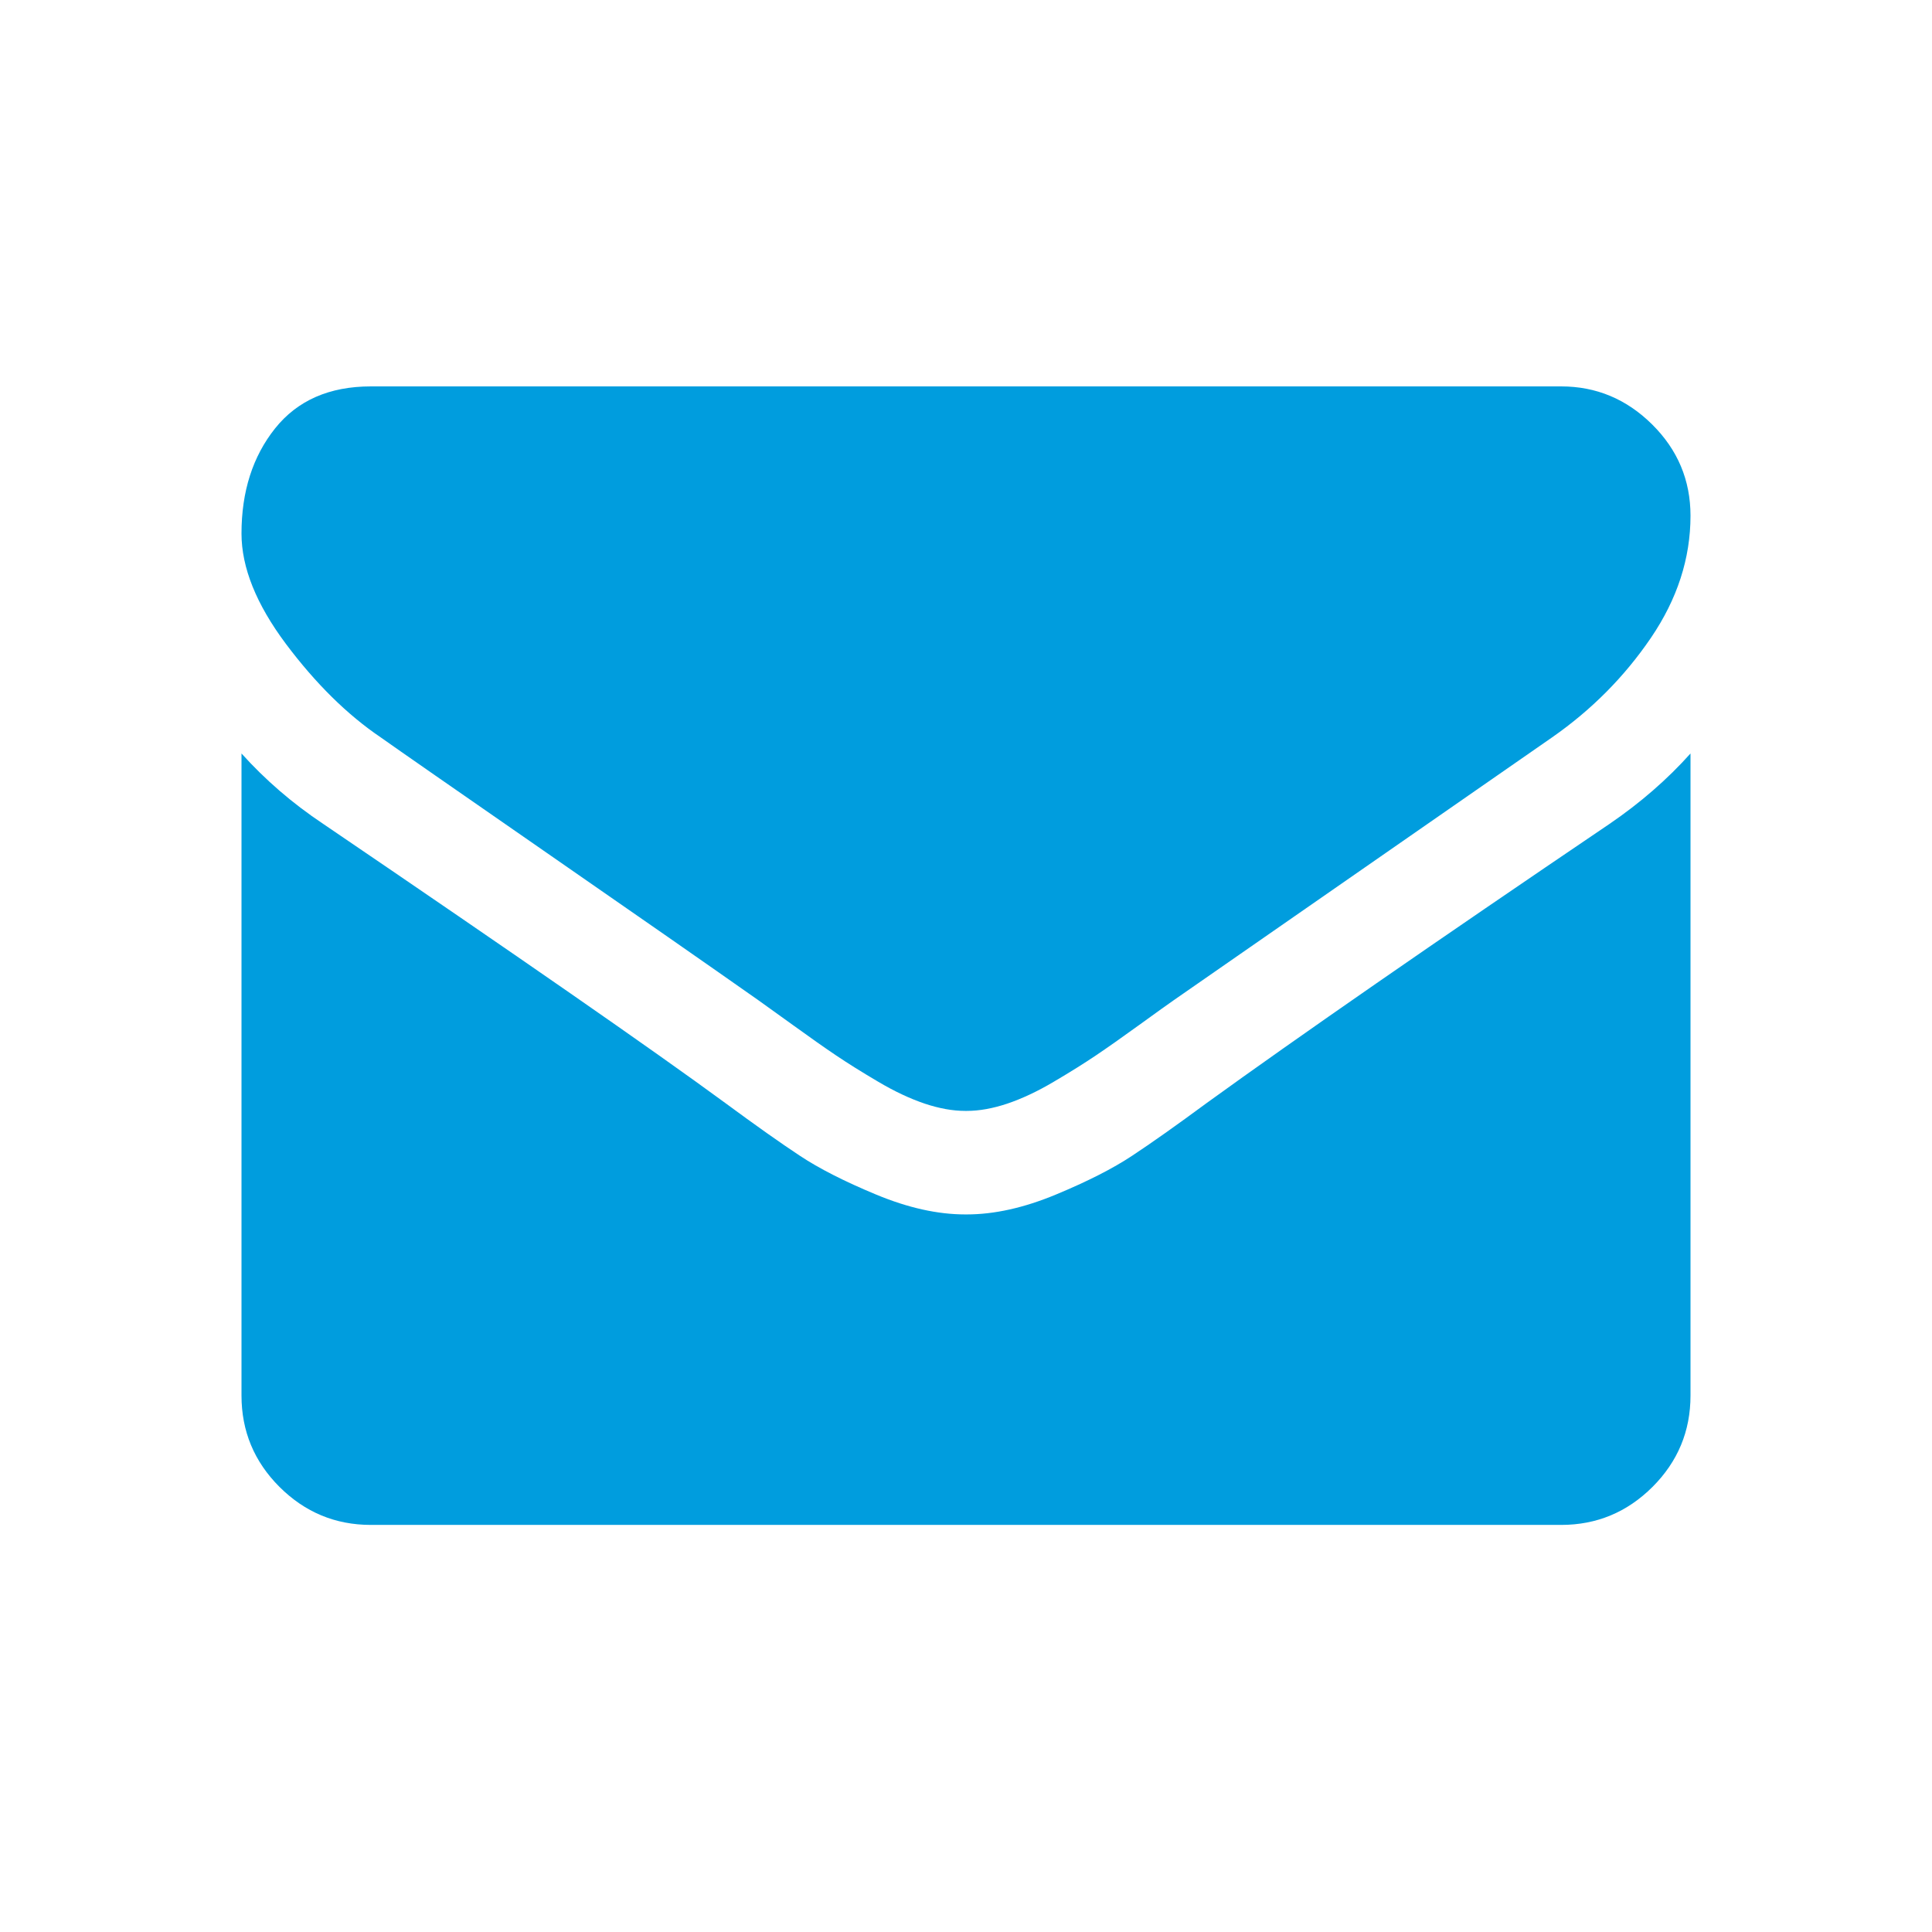 <svg width="24" height="24" viewBox="0 0 24 24" fill="none" xmlns="http://www.w3.org/2000/svg">
<path fill-rule="evenodd" clip-rule="evenodd" d="M21 9.36V17.336C21 17.778 20.843 18.156 20.528 18.471C20.213 18.785 19.835 18.943 19.393 18.943H4.607C4.165 18.943 3.787 18.785 3.472 18.471C3.157 18.156 3 17.778 3 17.336V9.36C3.295 9.688 3.633 9.98 4.014 10.234C6.439 11.882 8.103 13.037 9.007 13.7C9.388 13.981 9.698 14.2 9.936 14.357C10.174 14.515 10.49 14.676 10.885 14.84C11.28 15.004 11.648 15.086 11.99 15.086H12H12.01C12.351 15.086 12.72 15.004 13.115 14.84C13.51 14.676 13.826 14.515 14.064 14.357C14.302 14.2 14.612 13.981 14.993 13.7C16.132 12.876 17.799 11.721 19.995 10.234C20.377 9.973 20.712 9.682 21 9.36H21ZM21 6.407C21 6.936 20.836 7.442 20.508 7.924C20.18 8.406 19.771 8.818 19.282 9.159C16.765 10.907 15.198 11.995 14.582 12.424C14.514 12.471 14.372 12.573 14.155 12.73C13.937 12.888 13.756 13.015 13.612 13.112C13.468 13.209 13.294 13.318 13.09 13.438C12.886 13.559 12.693 13.649 12.512 13.71C12.332 13.77 12.164 13.8 12.01 13.8H12H11.99C11.836 13.8 11.668 13.77 11.488 13.71C11.307 13.649 11.114 13.559 10.91 13.438C10.706 13.318 10.532 13.209 10.388 13.112C10.244 13.015 10.063 12.888 9.845 12.73C9.628 12.573 9.486 12.471 9.419 12.424C8.809 11.995 7.932 11.384 6.787 10.591C5.642 9.797 4.955 9.32 4.728 9.159C4.313 8.878 3.921 8.491 3.552 7.999C3.184 7.507 3 7.05 3 6.628C3 6.106 3.139 5.671 3.417 5.322C3.695 4.974 4.092 4.8 4.607 4.8H19.393C19.828 4.8 20.205 4.957 20.523 5.272C20.841 5.587 21 5.965 21 6.407L21 6.407Z" fill="#009DDE"/>
</svg>
